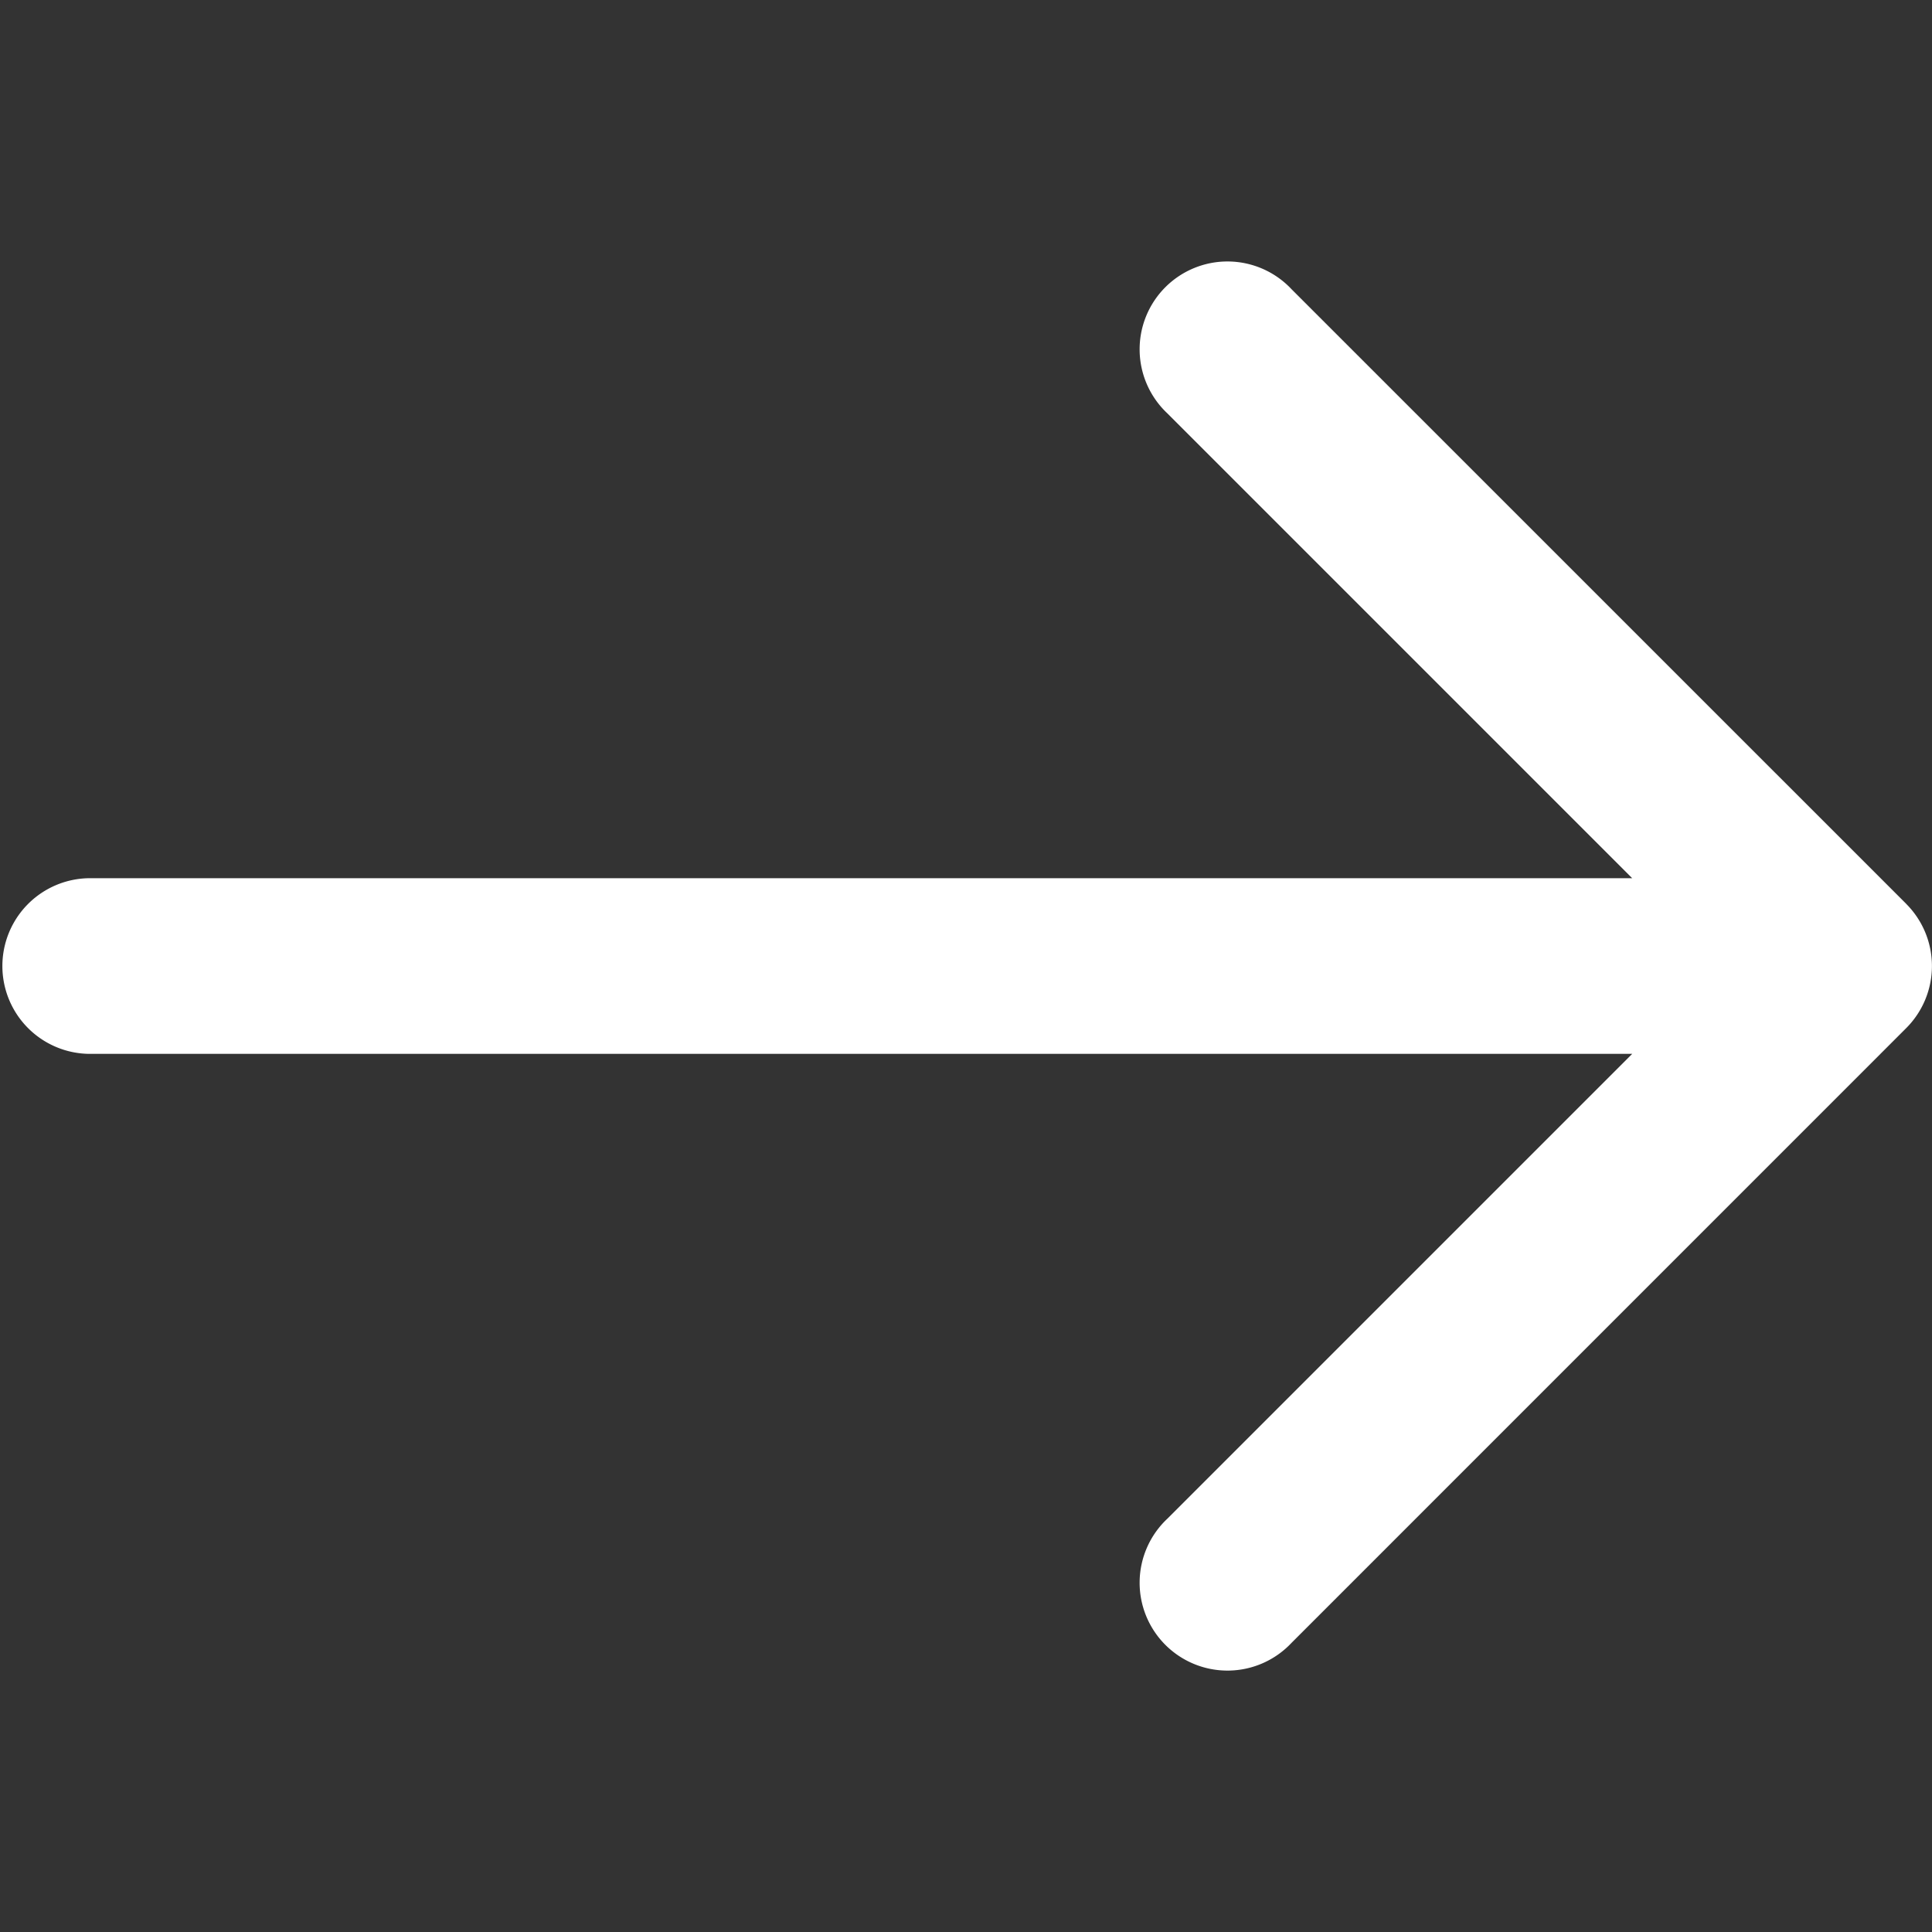 <svg xmlns="http://www.w3.org/2000/svg" xmlns:xlink="http://www.w3.org/1999/xlink" width="30" height="30" viewBox="0 0 30 30">
  <rect x="0" y="0" width="30" height="30" fill="#333333" stroke="none"/>
  <defs>
    <clipPath id="clip-path">
      <rect id="Rectangle_1116" data-name="Rectangle 1116" width="30" height="30" fill="#fff" stroke="#707070" stroke-width="1"/>
    </clipPath>
  </defs>
  <g id="Mask_Group_70" data-name="Mask Group 70" clip-path="url(#clip-path)">
    <g id="download_1_" data-name="download (1)" transform="translate(0 4.091)">
      <path id="Path_32" data-name="Path 32" d="M30.328,12.854,20.782,3.309a1.364,1.364,0,1,0-1.928,1.928l7.218,7.218H2.091a1.364,1.364,0,0,0,0,2.727H26.072L18.854,22.4a1.364,1.364,0,1,0,1.928,1.928l9.545-9.546a1.364,1.364,0,0,0,0-1.928Z" transform="translate(-0.727 -2.909)" fill="#fff"/>
    </g>
  </g>
</svg>
